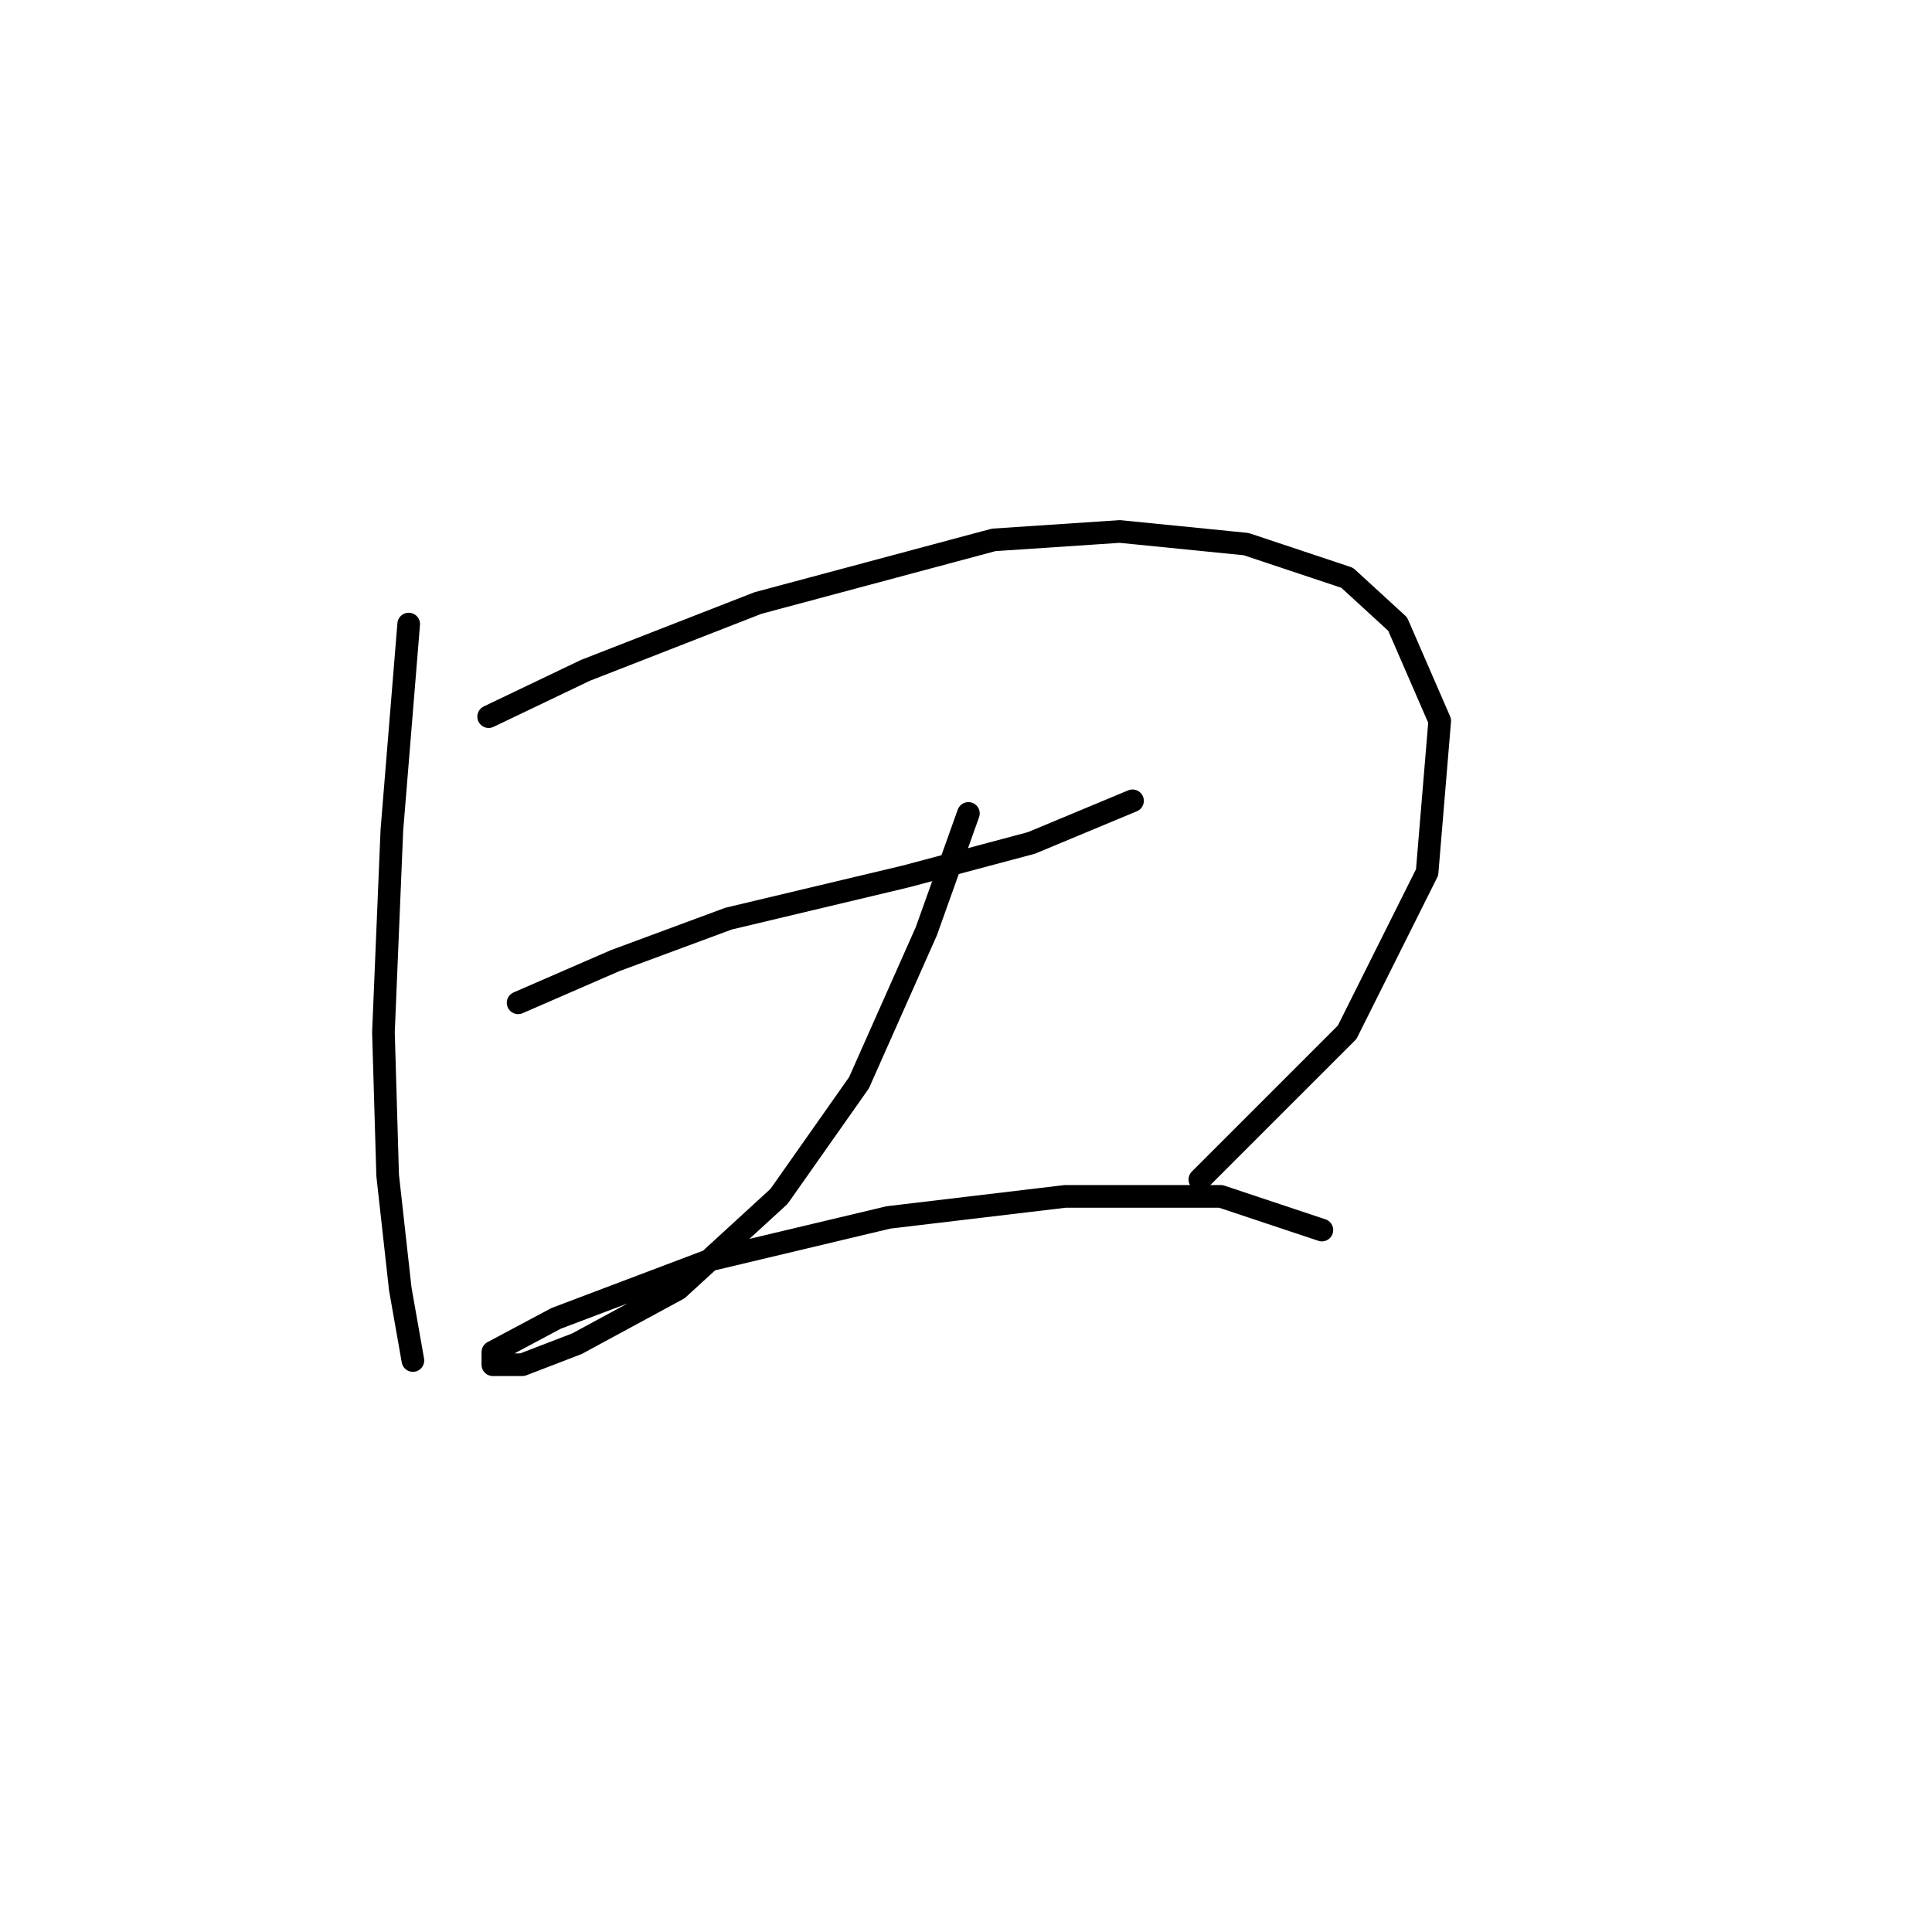<?xml version="1.0" standalone="no"?>
    <svg width="256" height="256" xmlns="http://www.w3.org/2000/svg" version="1.1">
    <polyline stroke="black" stroke-width="3" stroke-linecap="round" fill="transparent" stroke-linejoin="round" points="54.154 82.691 51.924 110.015 50.808 136.781 51.366 155.74 53.039 170.795 54.712 180.275 54.712 180.275 " />
        <polyline stroke="black" stroke-width="3" stroke-linecap="round" fill="transparent" stroke-linejoin="round" points="64.749 94.959 77.574 88.825 100.437 79.903 131.663 71.539 148.392 70.424 165.121 72.097 178.504 76.558 185.195 82.691 190.771 95.517 189.098 115.591 178.504 136.781 158.987 156.297 158.987 156.297 " />
        <polyline stroke="black" stroke-width="3" stroke-linecap="round" fill="transparent" stroke-linejoin="round" points="68.652 132.877 81.478 127.301 96.533 121.725 119.953 116.149 136.682 111.688 150.065 106.111 150.065 106.111 " />
        <polyline stroke="black" stroke-width="3" stroke-linecap="round" fill="transparent" stroke-linejoin="round" points="128.318 107.784 122.742 123.398 113.82 143.472 103.225 158.528 89.842 170.795 76.459 178.044 69.21 180.833 65.307 180.833 65.307 179.16 73.671 174.699 94.303 166.892 117.723 161.316 141.143 158.528 161.775 158.528 175.158 162.989 175.158 162.989 " />
        </svg>